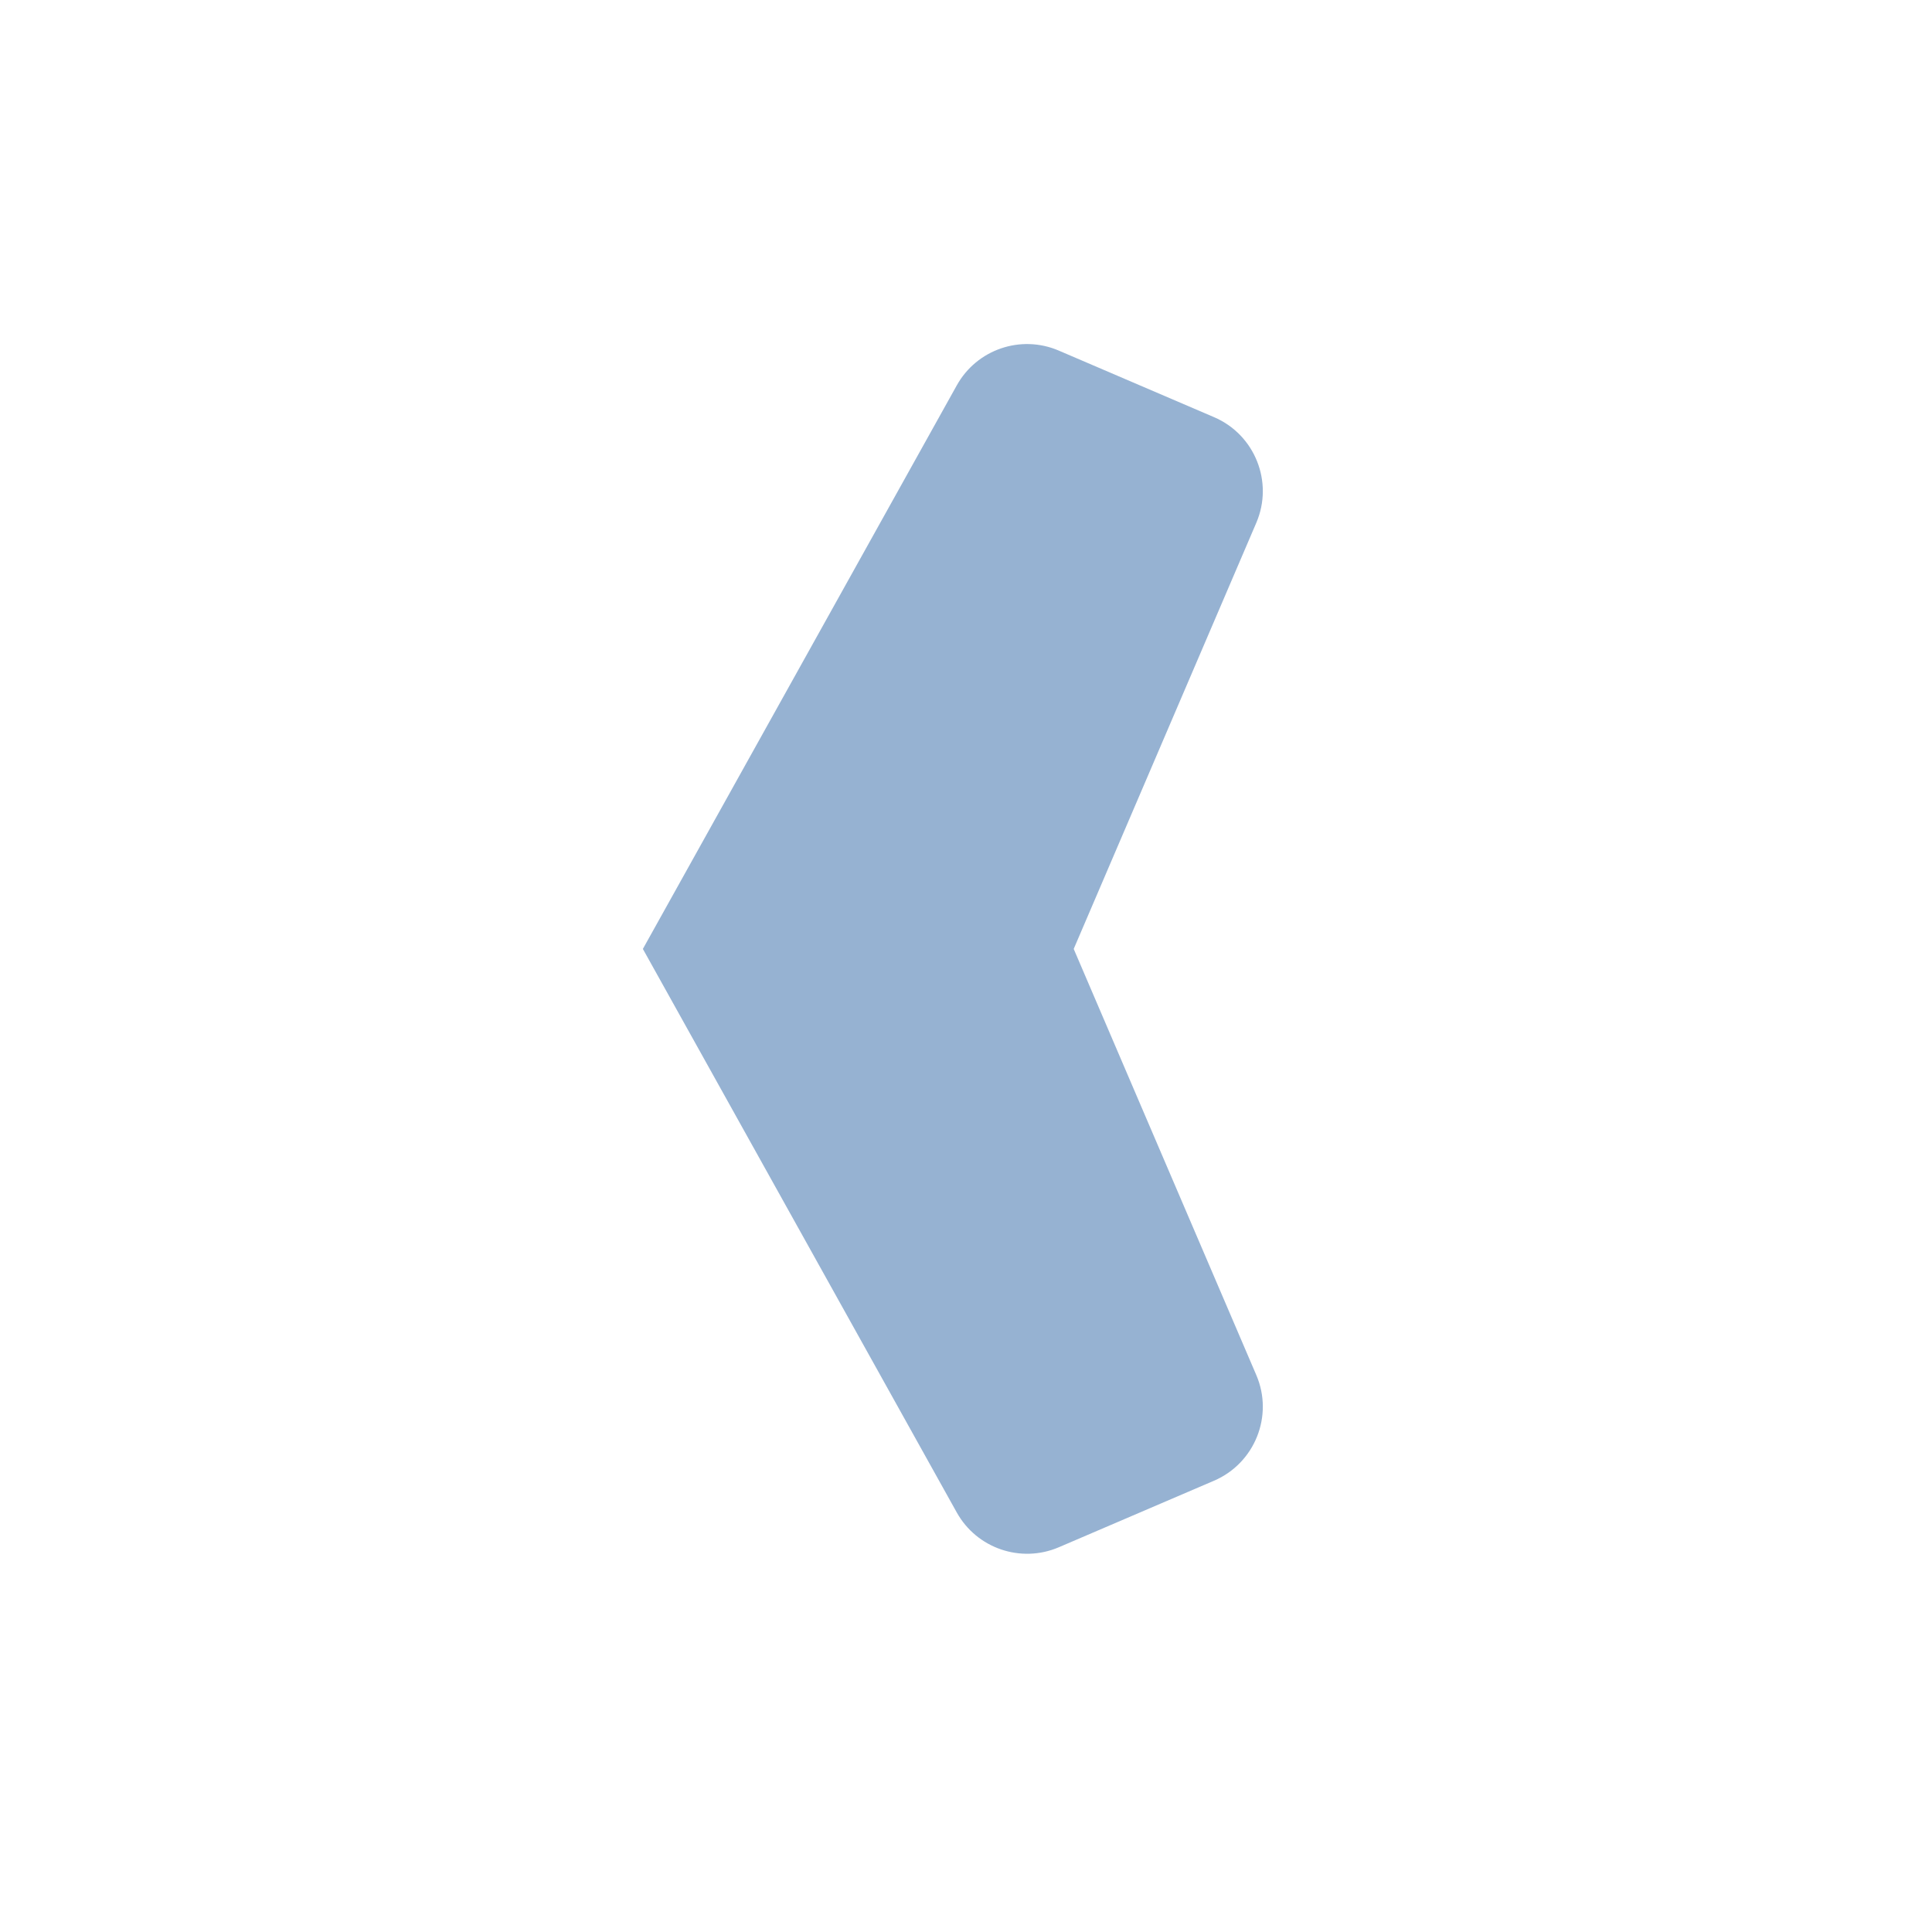 <svg width="24" height="24" viewBox="0 0 24 24" fill="none" xmlns="http://www.w3.org/2000/svg">
<path fill-rule="evenodd" clip-rule="evenodd" d="M11.885 4.788C12.134 4.34 12.681 4.153 13.152 4.355L15.081 5.182C15.588 5.399 15.824 5.987 15.606 6.495L13.338 11.788L15.606 17.081C15.824 17.588 15.588 18.176 15.081 18.394L13.152 19.221C12.681 19.422 12.134 19.235 11.885 18.788L7.986 11.788L11.885 4.788Z" fill="#96B2D2"/>
</svg>
